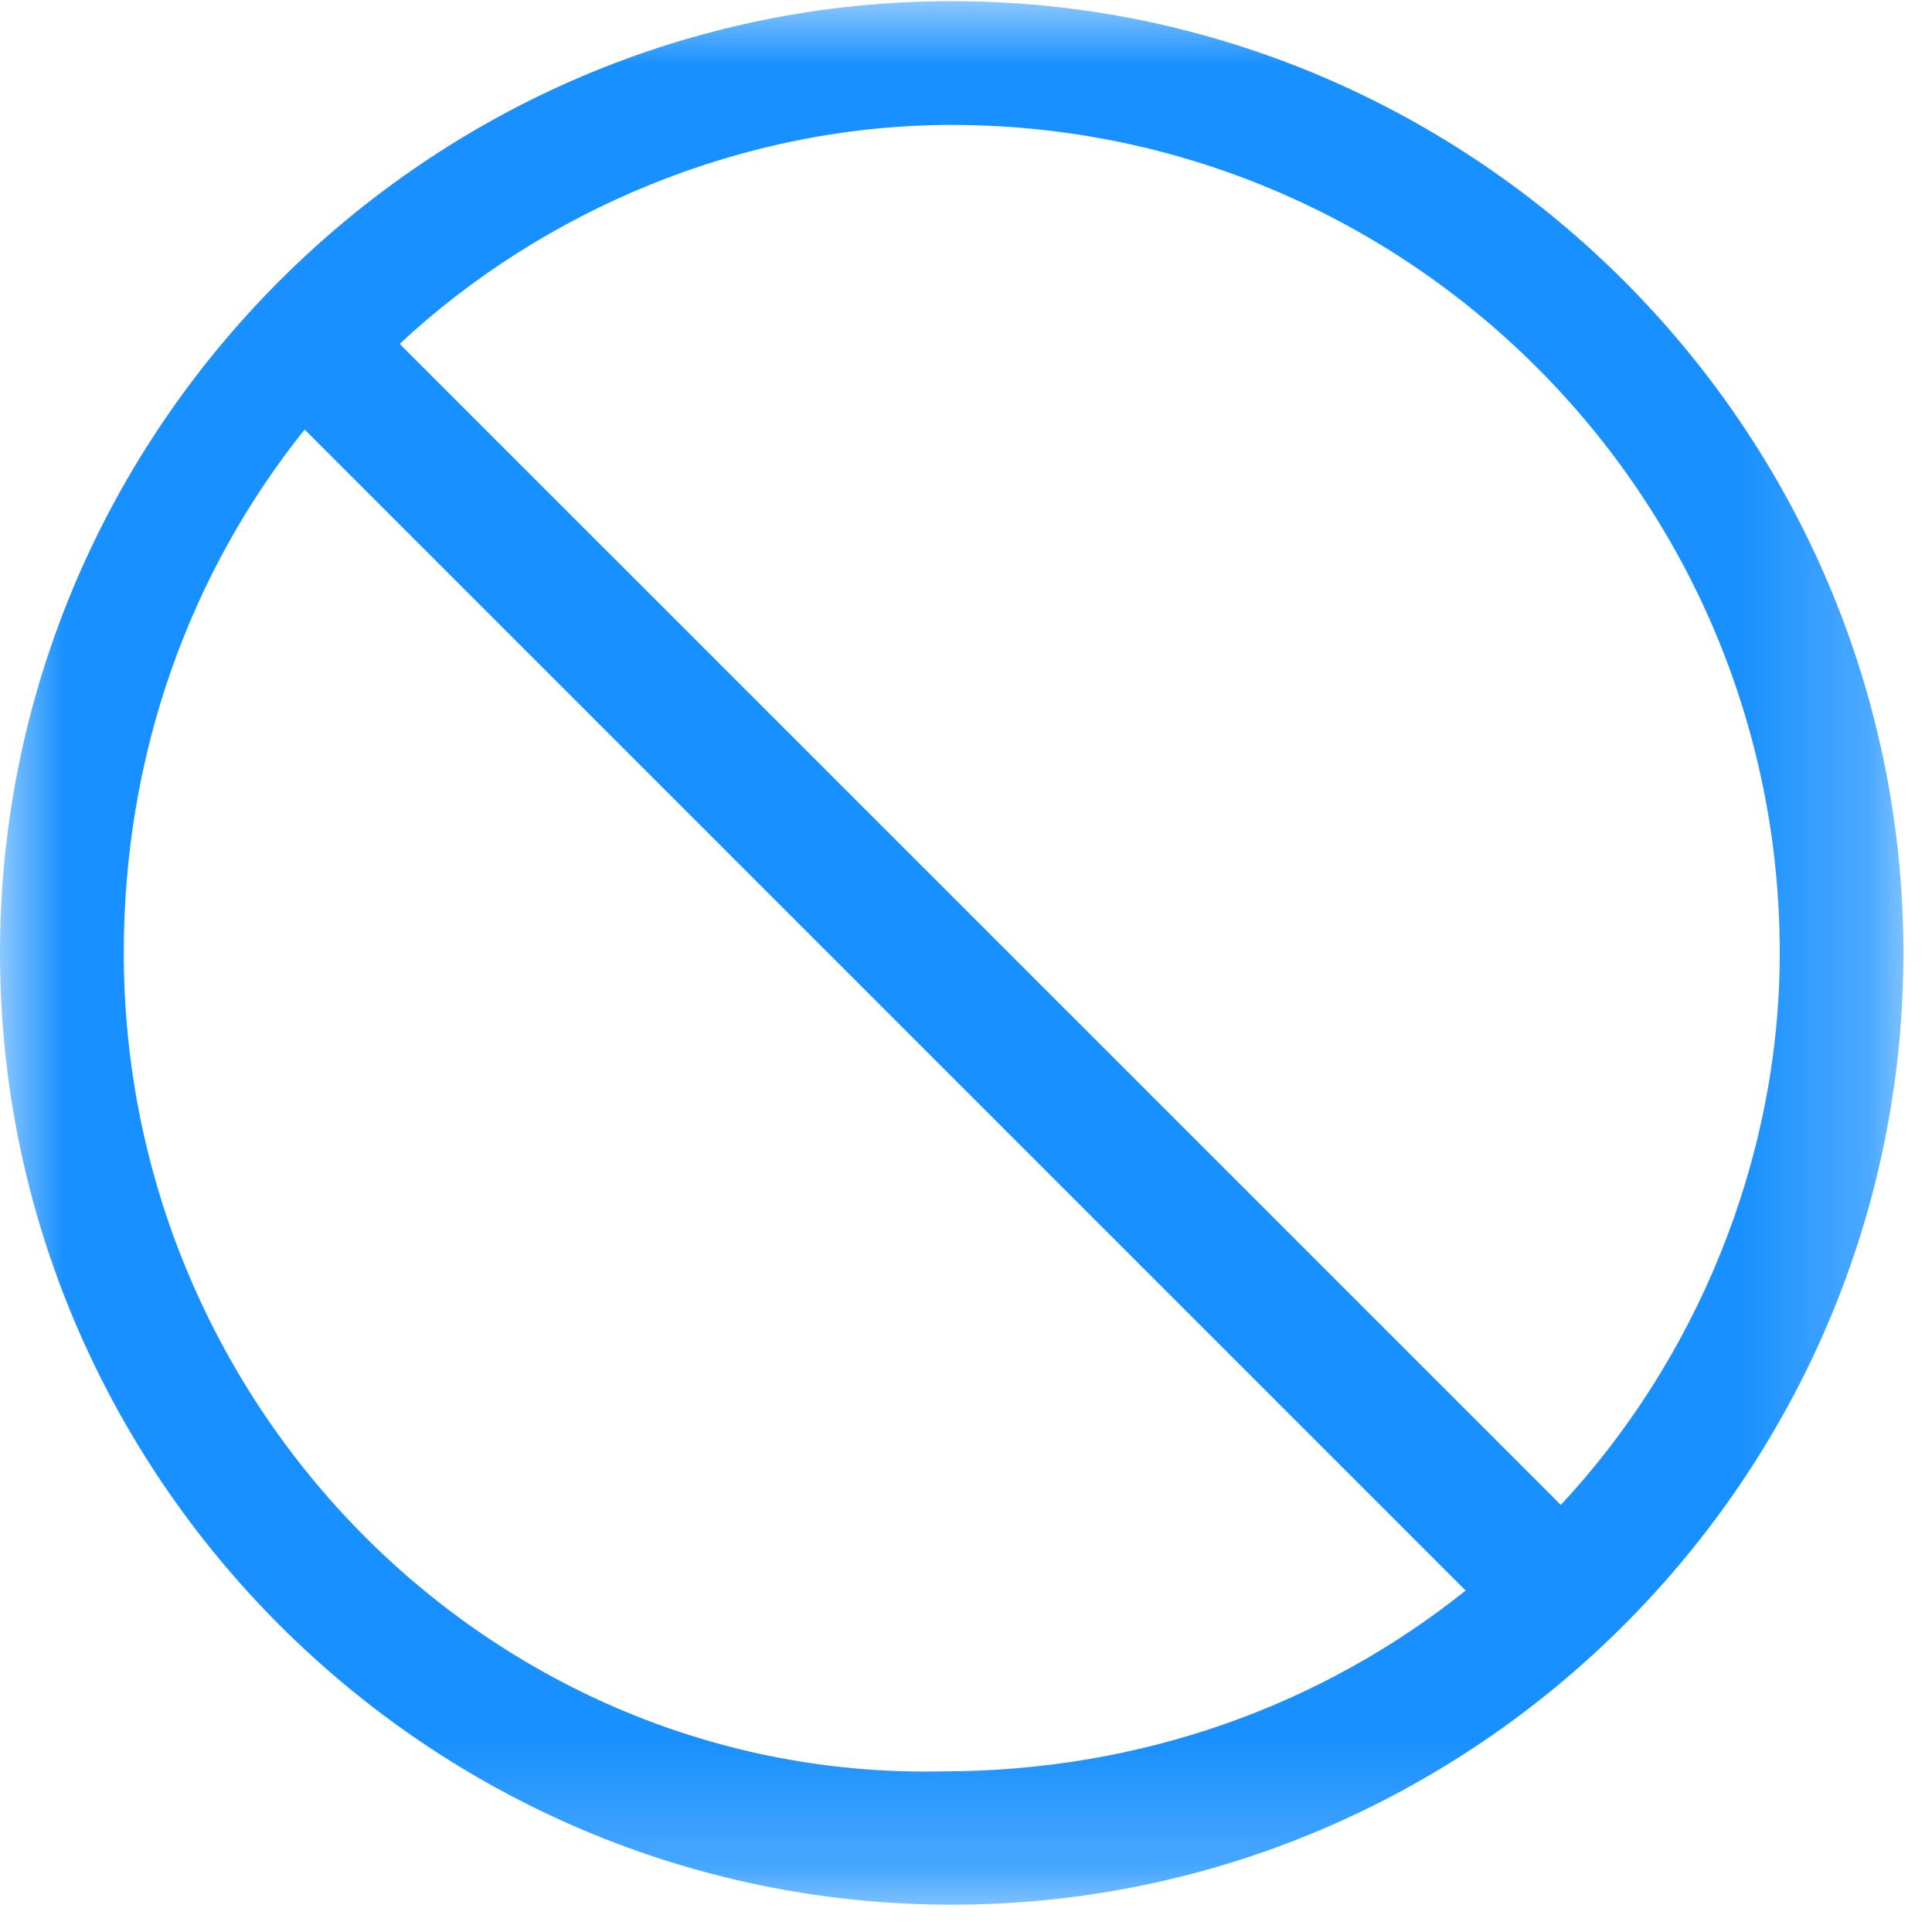 <?xml version="1.0" encoding="UTF-8"?>
<svg width="15px" height="15px" viewBox="0 0 15 15" version="1.1" xmlns="http://www.w3.org/2000/svg" xmlns:xlink="http://www.w3.org/1999/xlink">
    <title>操作_禁用</title>
    <defs>
        <polygon id="path-1" points="0.002 0.009 14.778 0.009 14.778 14.788 0.002 14.788"></polygon>
    </defs>
    <g id="切图" stroke="none" stroke-width="1" fill="none" fill-rule="evenodd">
        <g transform="translate(-543, -206)" id="编组-4">
            <g transform="translate(307, 137)">
                <g id="编组" transform="translate(236, 69)">
                    <mask id="mask-2" fill="white">
                        <use xlink:href="#path-1"></use>
                    </mask>
                    <g id="Clip-2"></g>
                    <path d="M12.118,11.684 L3.103,2.67 C4.212,1.635 5.764,0.97 7.389,0.97 C10.936,0.97 13.818,3.852 13.818,7.399 C13.818,9.024 13.153,10.576 12.118,11.684 M0.961,7.399 C0.961,5.847 1.478,4.443 2.365,3.335 L11.379,12.349 C10.271,13.236 8.867,13.753 7.315,13.753 C3.842,13.827 0.961,10.945 0.961,7.399 M7.389,0.009 C3.325,0.009 9.21984e-06,3.335 9.21984e-06,7.399 C9.21984e-06,11.463 3.325,14.788 7.389,14.788 C11.453,14.788 14.778,11.463 14.778,7.399 C14.778,3.335 11.453,0.009 7.389,0.009" id="Fill-1" fill="#1890FF" mask="url(#mask-2)"></path>
                </g>
            </g>
        </g>
    </g>
</svg>